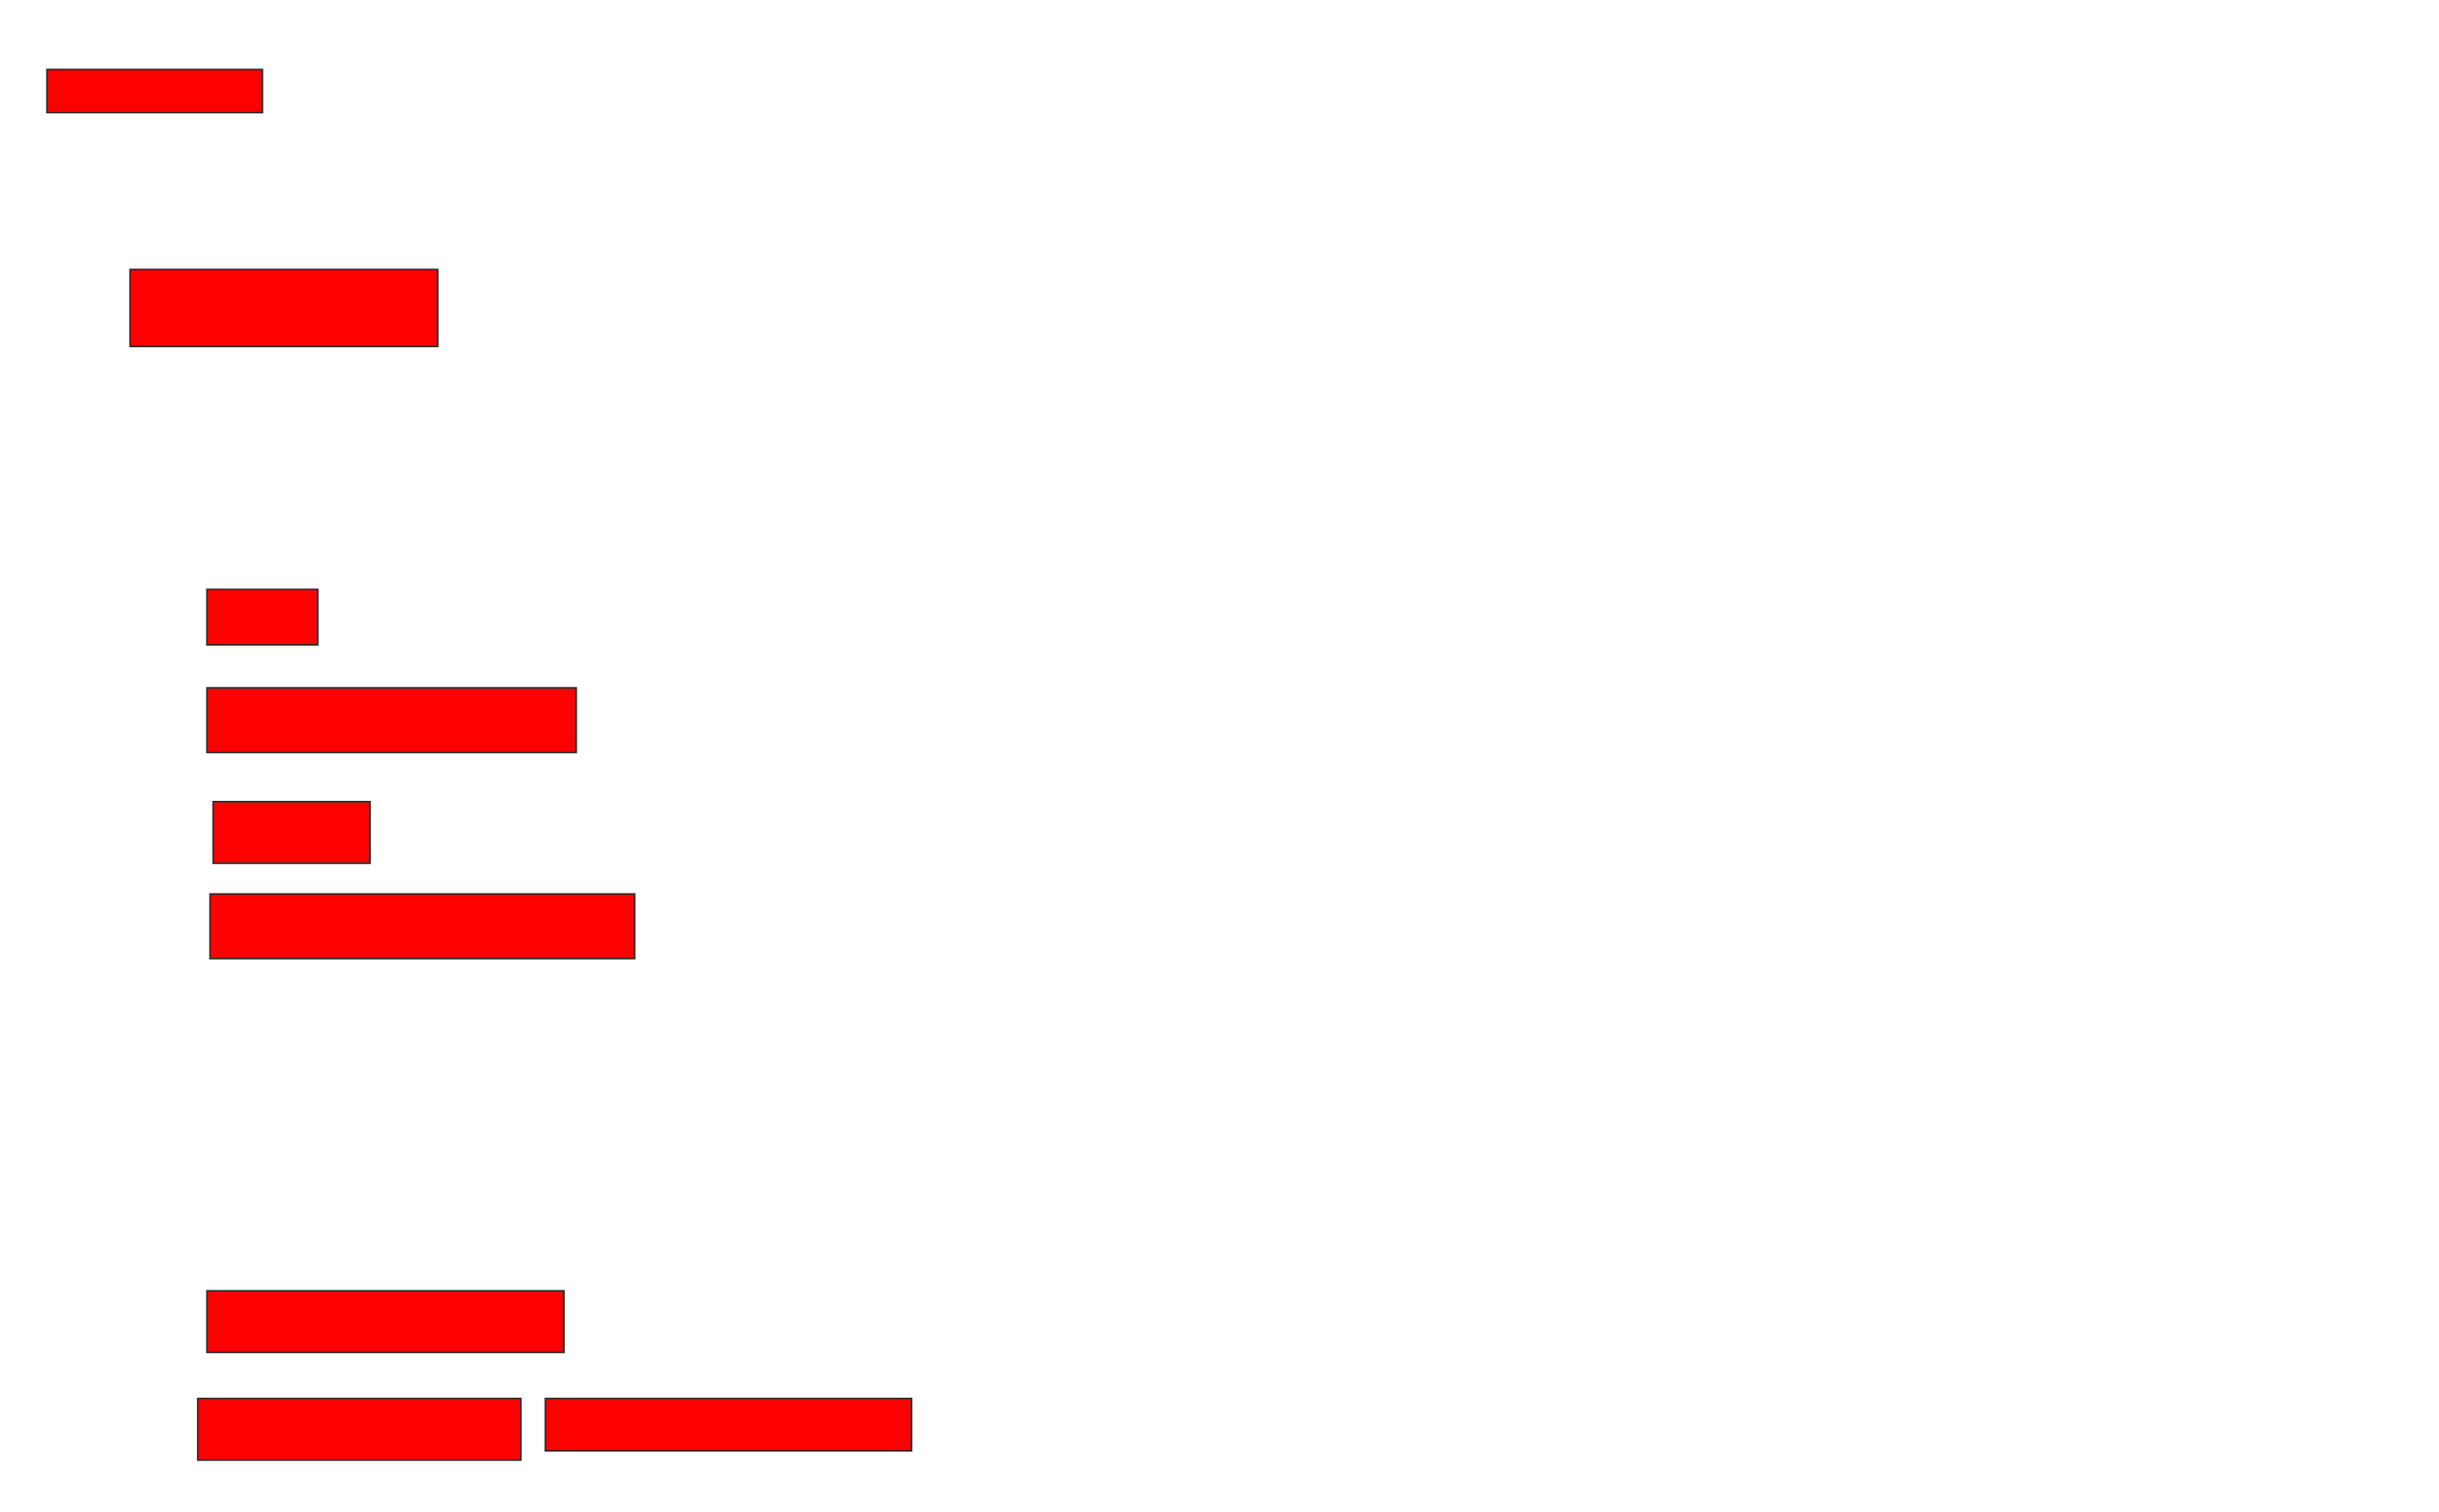 <svg xmlns="http://www.w3.org/2000/svg" width="1468" height="910">
 <!-- Created with Image Occlusion Enhanced -->
 <g>
  <title>Labels</title>
 </g>
 <g>
  <title>Masks</title>
  <rect id="f2859f812d294d3e89e596d0e37b537f-ao-1" height="46.296" width="185.185" y="162.222" x="78.296" stroke="#2D2D2D" fill="#ff0000"/>
  <rect id="f2859f812d294d3e89e596d0e37b537f-ao-2" height="33.333" width="66.667" y="354.815" x="124.593" stroke="#2D2D2D" fill="#ff0000"/>
  <rect id="f2859f812d294d3e89e596d0e37b537f-ao-3" height="38.889" width="222.222" y="414.074" x="124.593" stroke="#2D2D2D" fill="#ff0000"/>
  <rect id="f2859f812d294d3e89e596d0e37b537f-ao-4" height="37.037" width="94.444" y="482.593" x="128.296" stroke="#2D2D2D" fill="#ff0000"/>
  <rect stroke="#2D2D2D" id="f2859f812d294d3e89e596d0e37b537f-ao-5" height="38.889" width="255.556" y="538.148" x="126.445" fill="#ff0000"/>
  
  <rect id="f2859f812d294d3e89e596d0e37b537f-ao-7" height="37.037" width="214.815" y="777.037" x="124.593" stroke-linecap="null" stroke-linejoin="null" stroke-dasharray="null" stroke="#2D2D2D" fill="#ff0000"/>
  <rect id="f2859f812d294d3e89e596d0e37b537f-ao-8" height="37.037" width="194.444" y="841.852" x="119.037" stroke-linecap="null" stroke-linejoin="null" stroke-dasharray="null" stroke="#2D2D2D" fill="#ff0000"/>
  <rect id="f2859f812d294d3e89e596d0e37b537f-ao-9" height="31.481" width="220.37" y="841.852" x="328.296" stroke-linecap="null" stroke-linejoin="null" stroke-dasharray="null" stroke="#2D2D2D" fill="#ff0000"/>
  <rect id="f2859f812d294d3e89e596d0e37b537f-ao-10" height="25.926" width="129.63" y="41.852" x="28.296" stroke-linecap="null" stroke-linejoin="null" stroke-dasharray="null" stroke="#2D2D2D" fill="#ff0000"/>
 </g>
</svg>